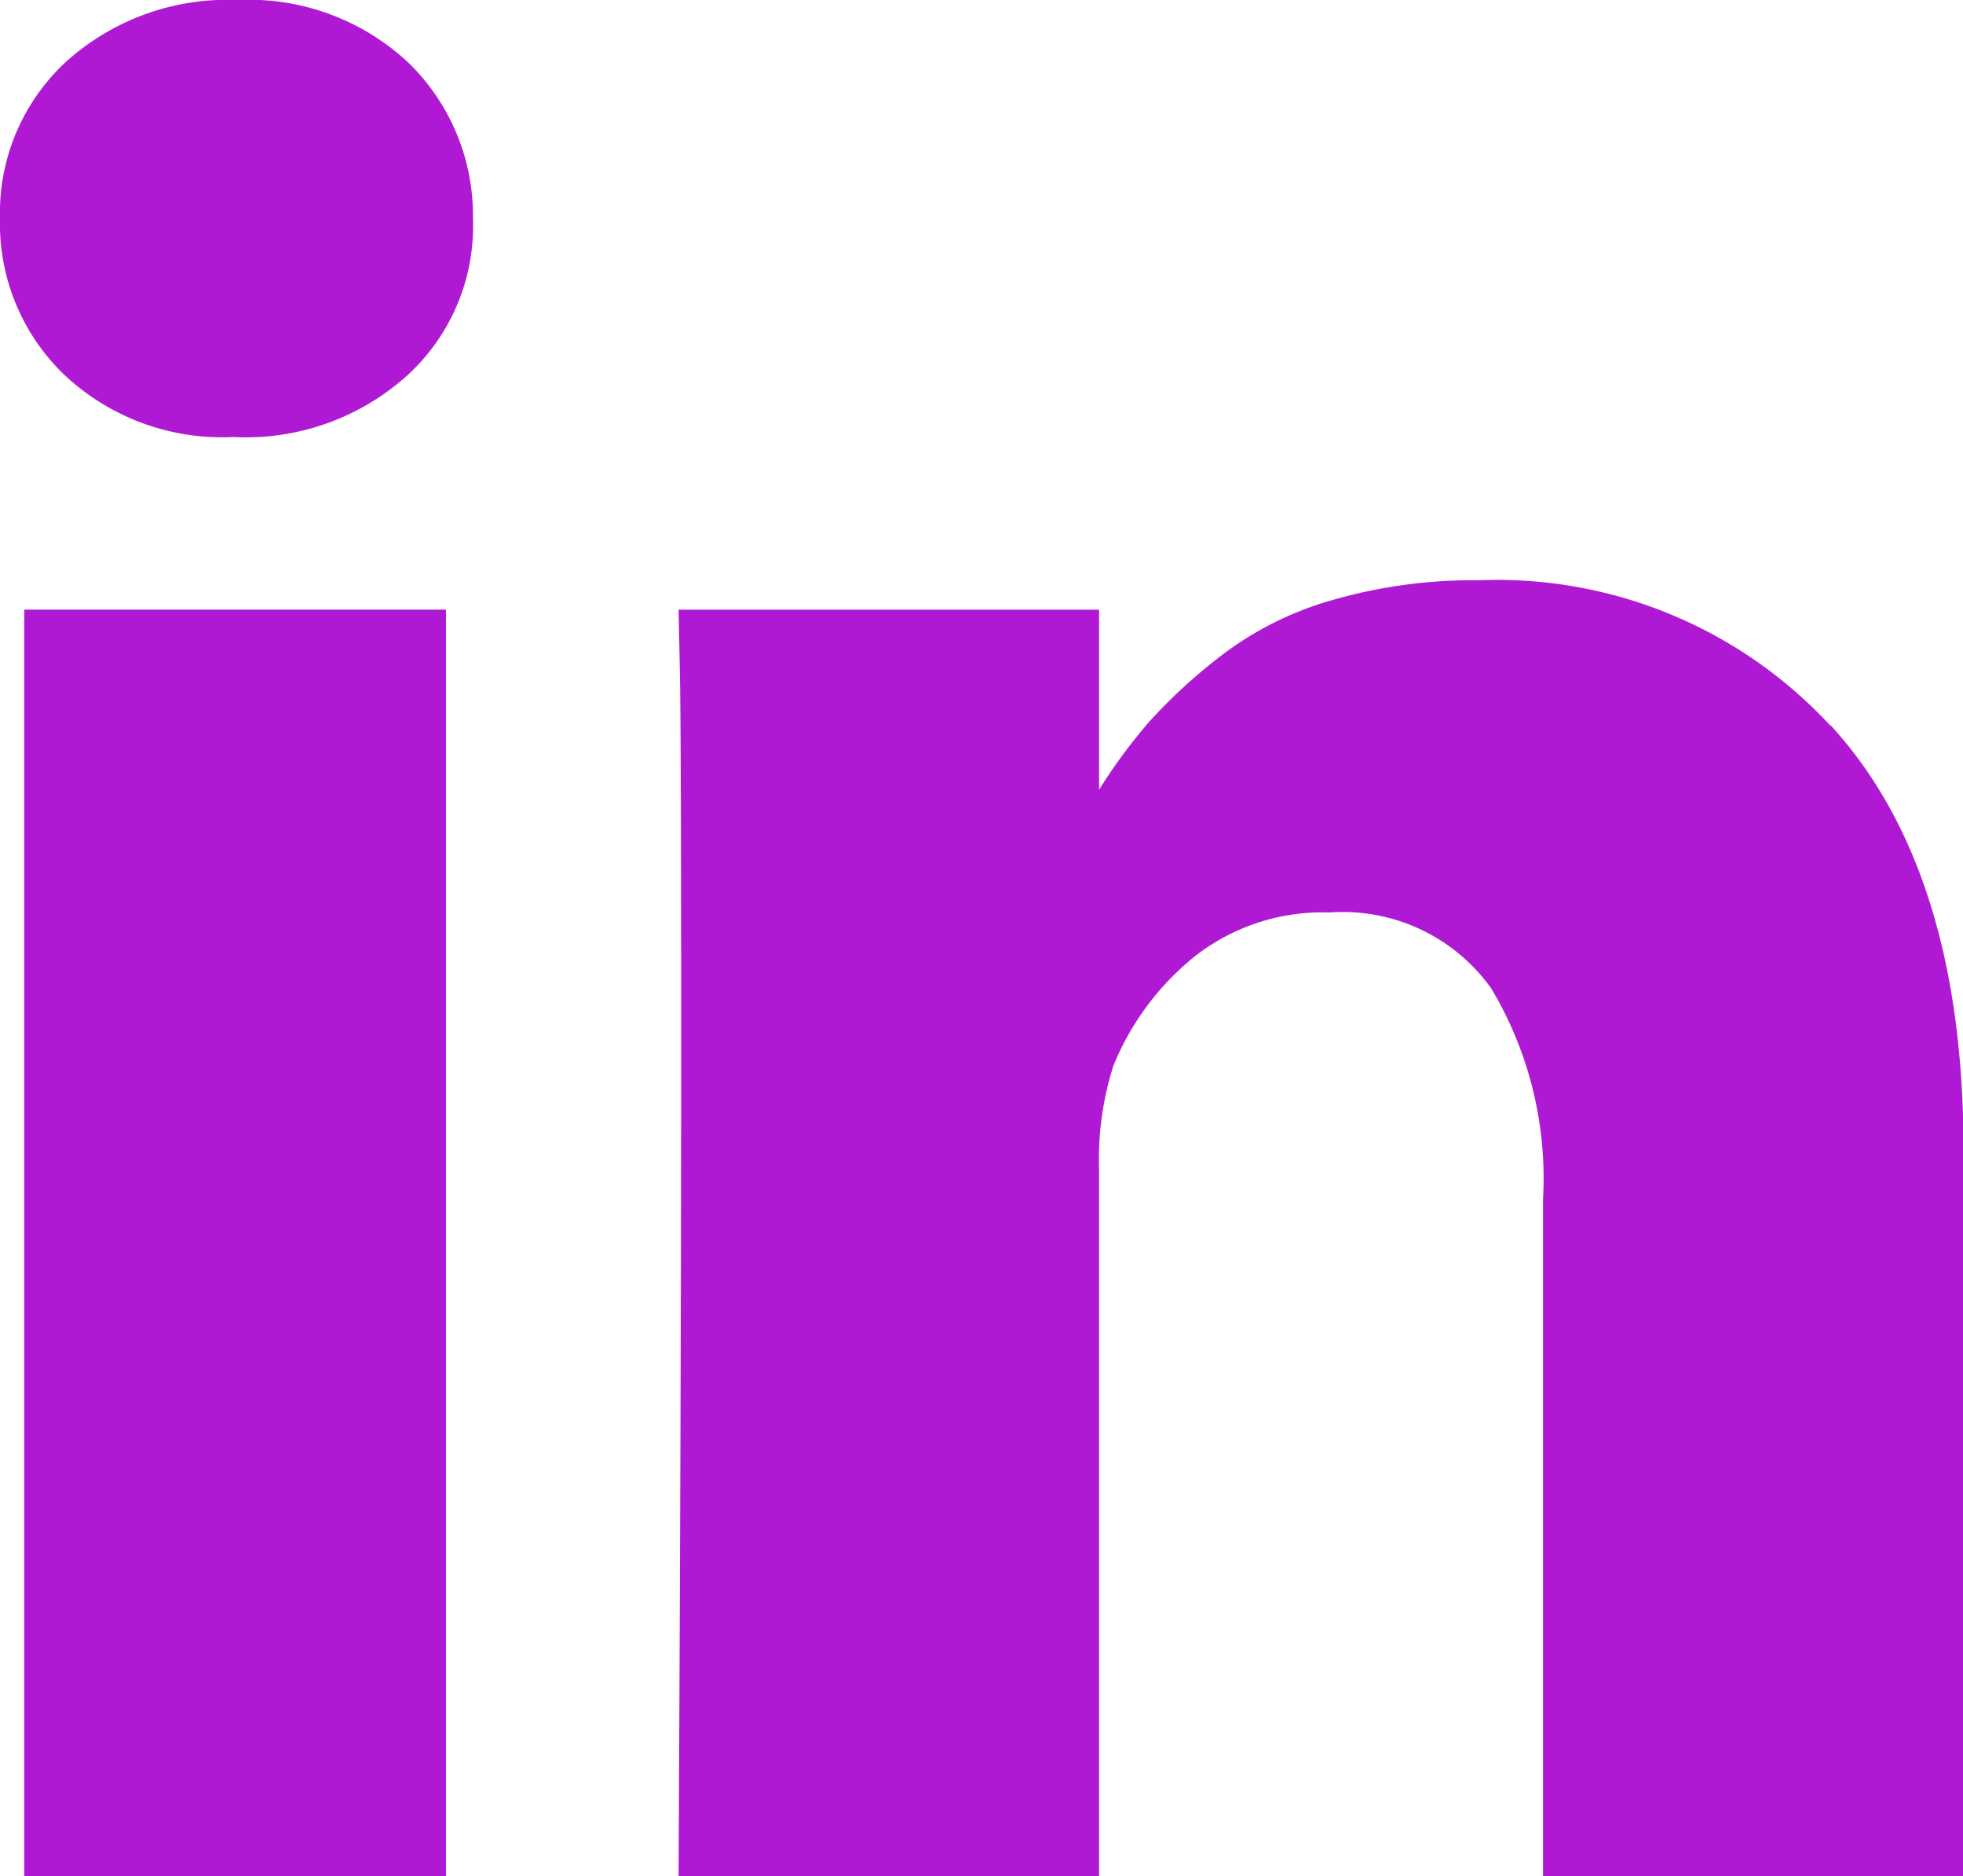 <svg xmlns="http://www.w3.org/2000/svg" width="33.412" height="31.933" viewBox="0 0 33.412 31.933"><path d="M0,21.557H7.178V0H0Z" transform="translate(0.413 10.376)" fill="#b019d4"/><path d="M19.6,2.469A7.726,7.726,0,0,0,13.618,0a8.622,8.622,0,0,0-2.491.337,5.652,5.652,0,0,0-1.892.946A9.281,9.281,0,0,0,8.005,2.414a9.336,9.336,0,0,0-.848,1.151V.5H0L.022,1.544Q.044,2.589.044,7.983T0,22.057H7.157V10.028A5.254,5.254,0,0,1,7.4,8.265a4.62,4.62,0,0,1,1.381-1.86,3.522,3.522,0,0,1,2.3-.751,3.1,3.1,0,0,1,2.752,1.294,6.294,6.294,0,0,1,.881,3.578V22.056h7.157V9.7q0-4.764-2.262-7.232" transform="translate(11.55 9.876)" fill="#b019d4"/><path d="M4.046,0A4.1,4.1,0,0,0,1.12,1.055,3.5,3.5,0,0,0,0,3.72,3.565,3.565,0,0,0,1.088,6.373,3.926,3.926,0,0,0,3.959,7.439H4A4.1,4.1,0,0,0,6.95,6.373a3.444,3.444,0,0,0,1.1-2.654A3.628,3.628,0,0,0,6.939,1.055,3.977,3.977,0,0,0,4.046,0" transform="translate(0 0)" fill="#b019d4"/></svg>